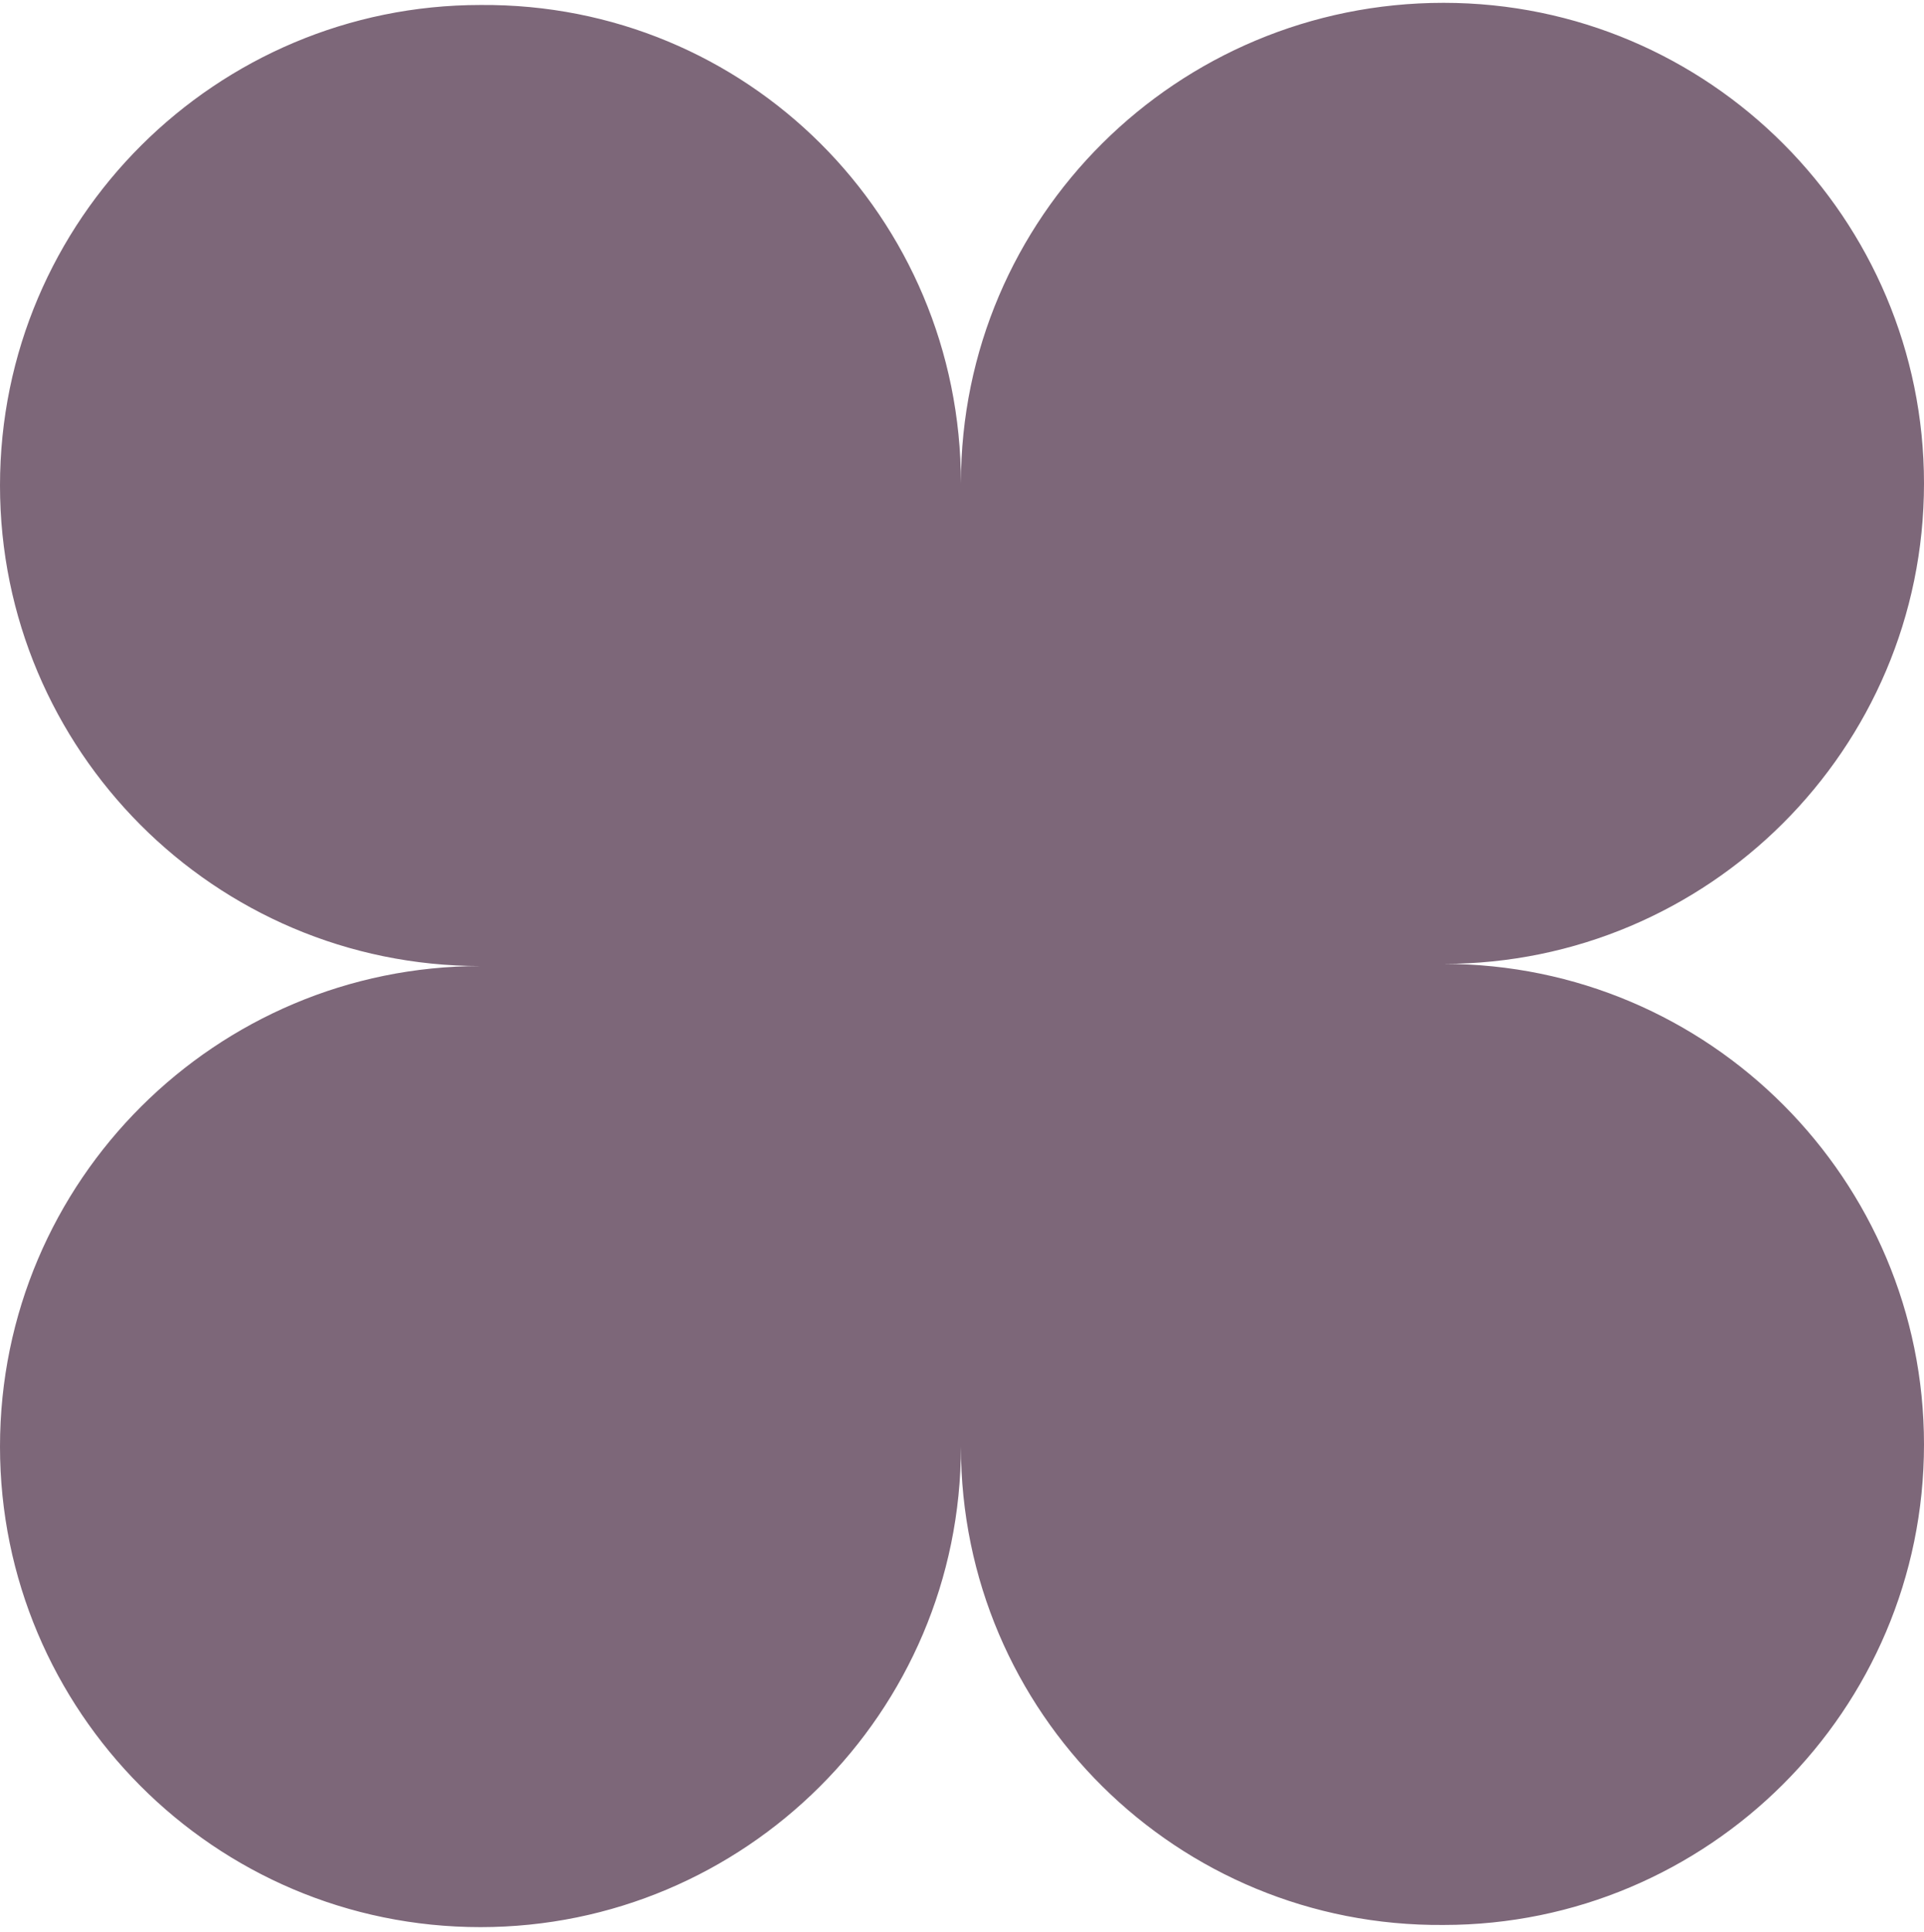 <svg width="262" height="263" viewBox="0 0 262 263" fill="none" xmlns="http://www.w3.org/2000/svg">
<path d="M130.853 65.811C130.853 29.561 160.324 0.385 196.574 0.385C232.823 0.385 262 29.856 262 65.811C262 102.061 232.529 131.237 196.574 131.237C232.823 131.237 262 160.709 262 196.664C262 232.913 232.529 262.09 196.574 262.09C160.324 262.385 130.853 233.208 130.853 196.958C130.853 233.208 101.381 262.385 65.426 262.385C29.177 262.385 0 232.913 0 196.958C0 160.709 29.471 131.532 65.426 131.532C29.177 131.532 0 102.061 0 66.106C0 29.856 29.471 0.679 65.426 0.679C101.676 0.385 130.853 29.561 130.853 65.811Z" fill="#7D6779"/>
</svg>
